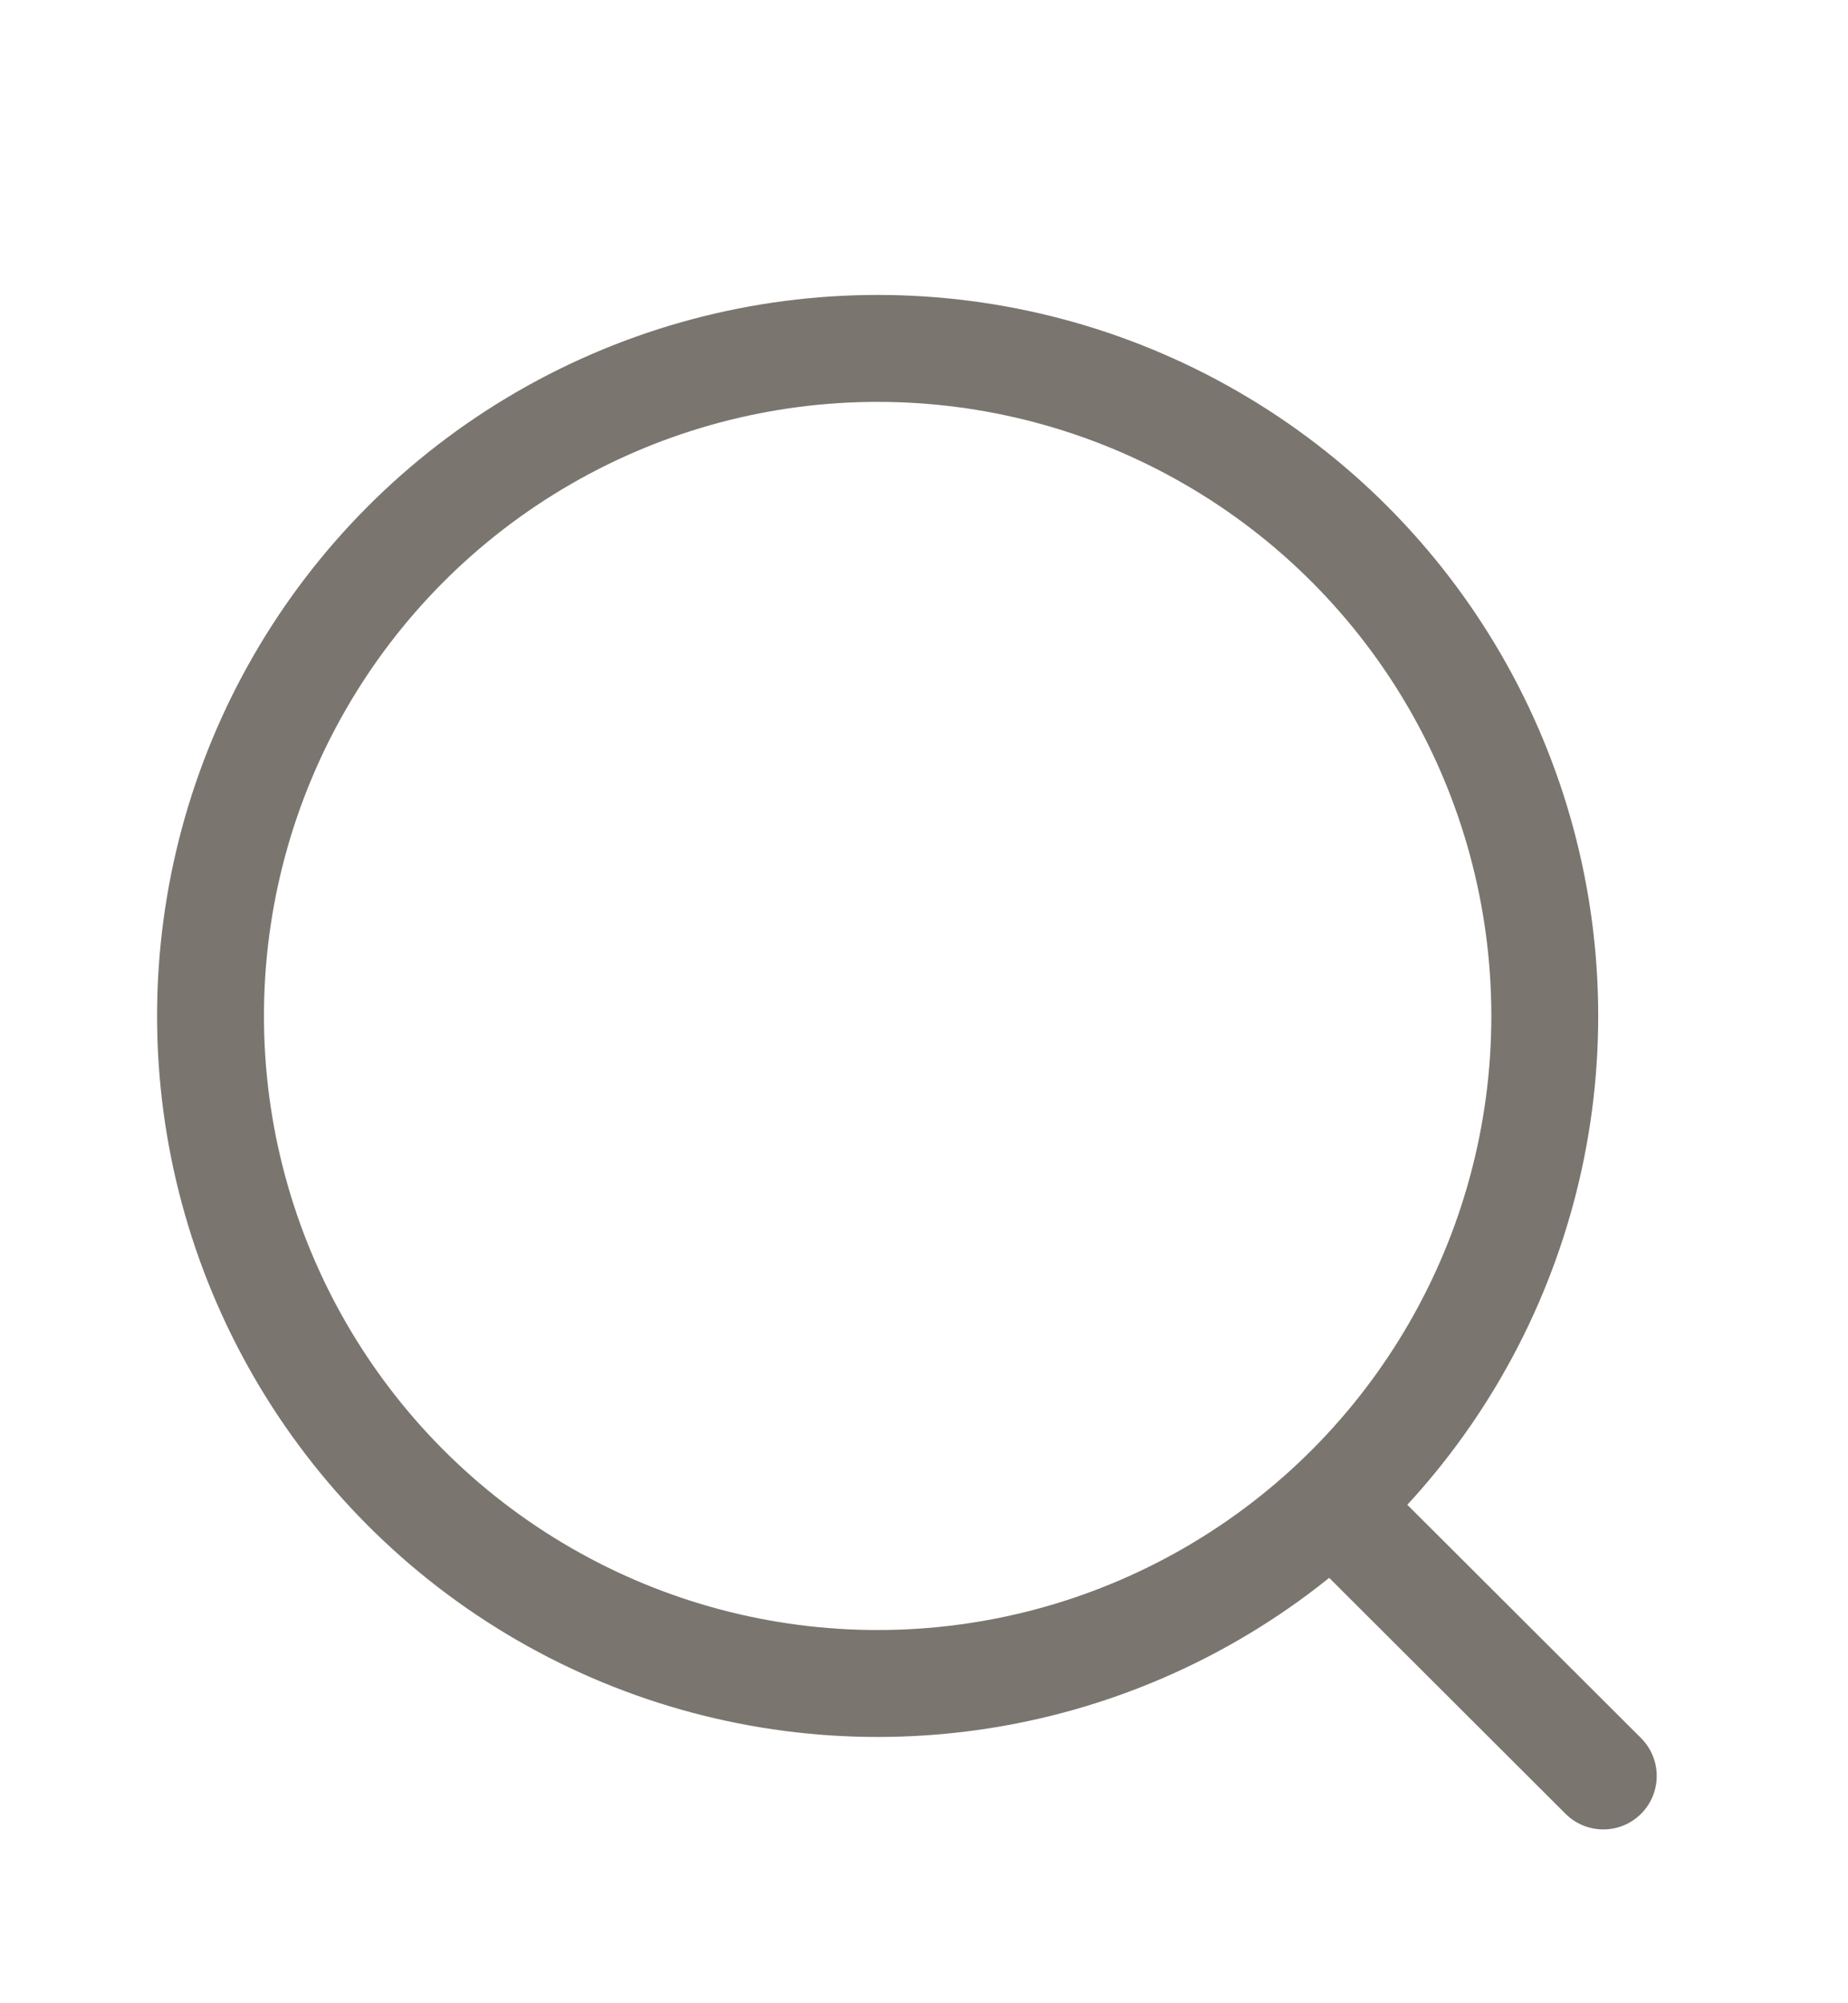 <svg width="12" height="13" viewBox="0 0 12 13" fill="none" xmlns="http://www.w3.org/2000/svg">
<ellipse cx="5.699" cy="6.593" rx="4.332" ry="4.332" stroke="#7B756F" stroke-width="0.694" stroke-linecap="round" stroke-linejoin="round"/>
<path d="M8.713 9.831L10.411 11.525" stroke="#7B756F" stroke-width="0.694" stroke-linecap="round" stroke-linejoin="round"/>
</svg>
